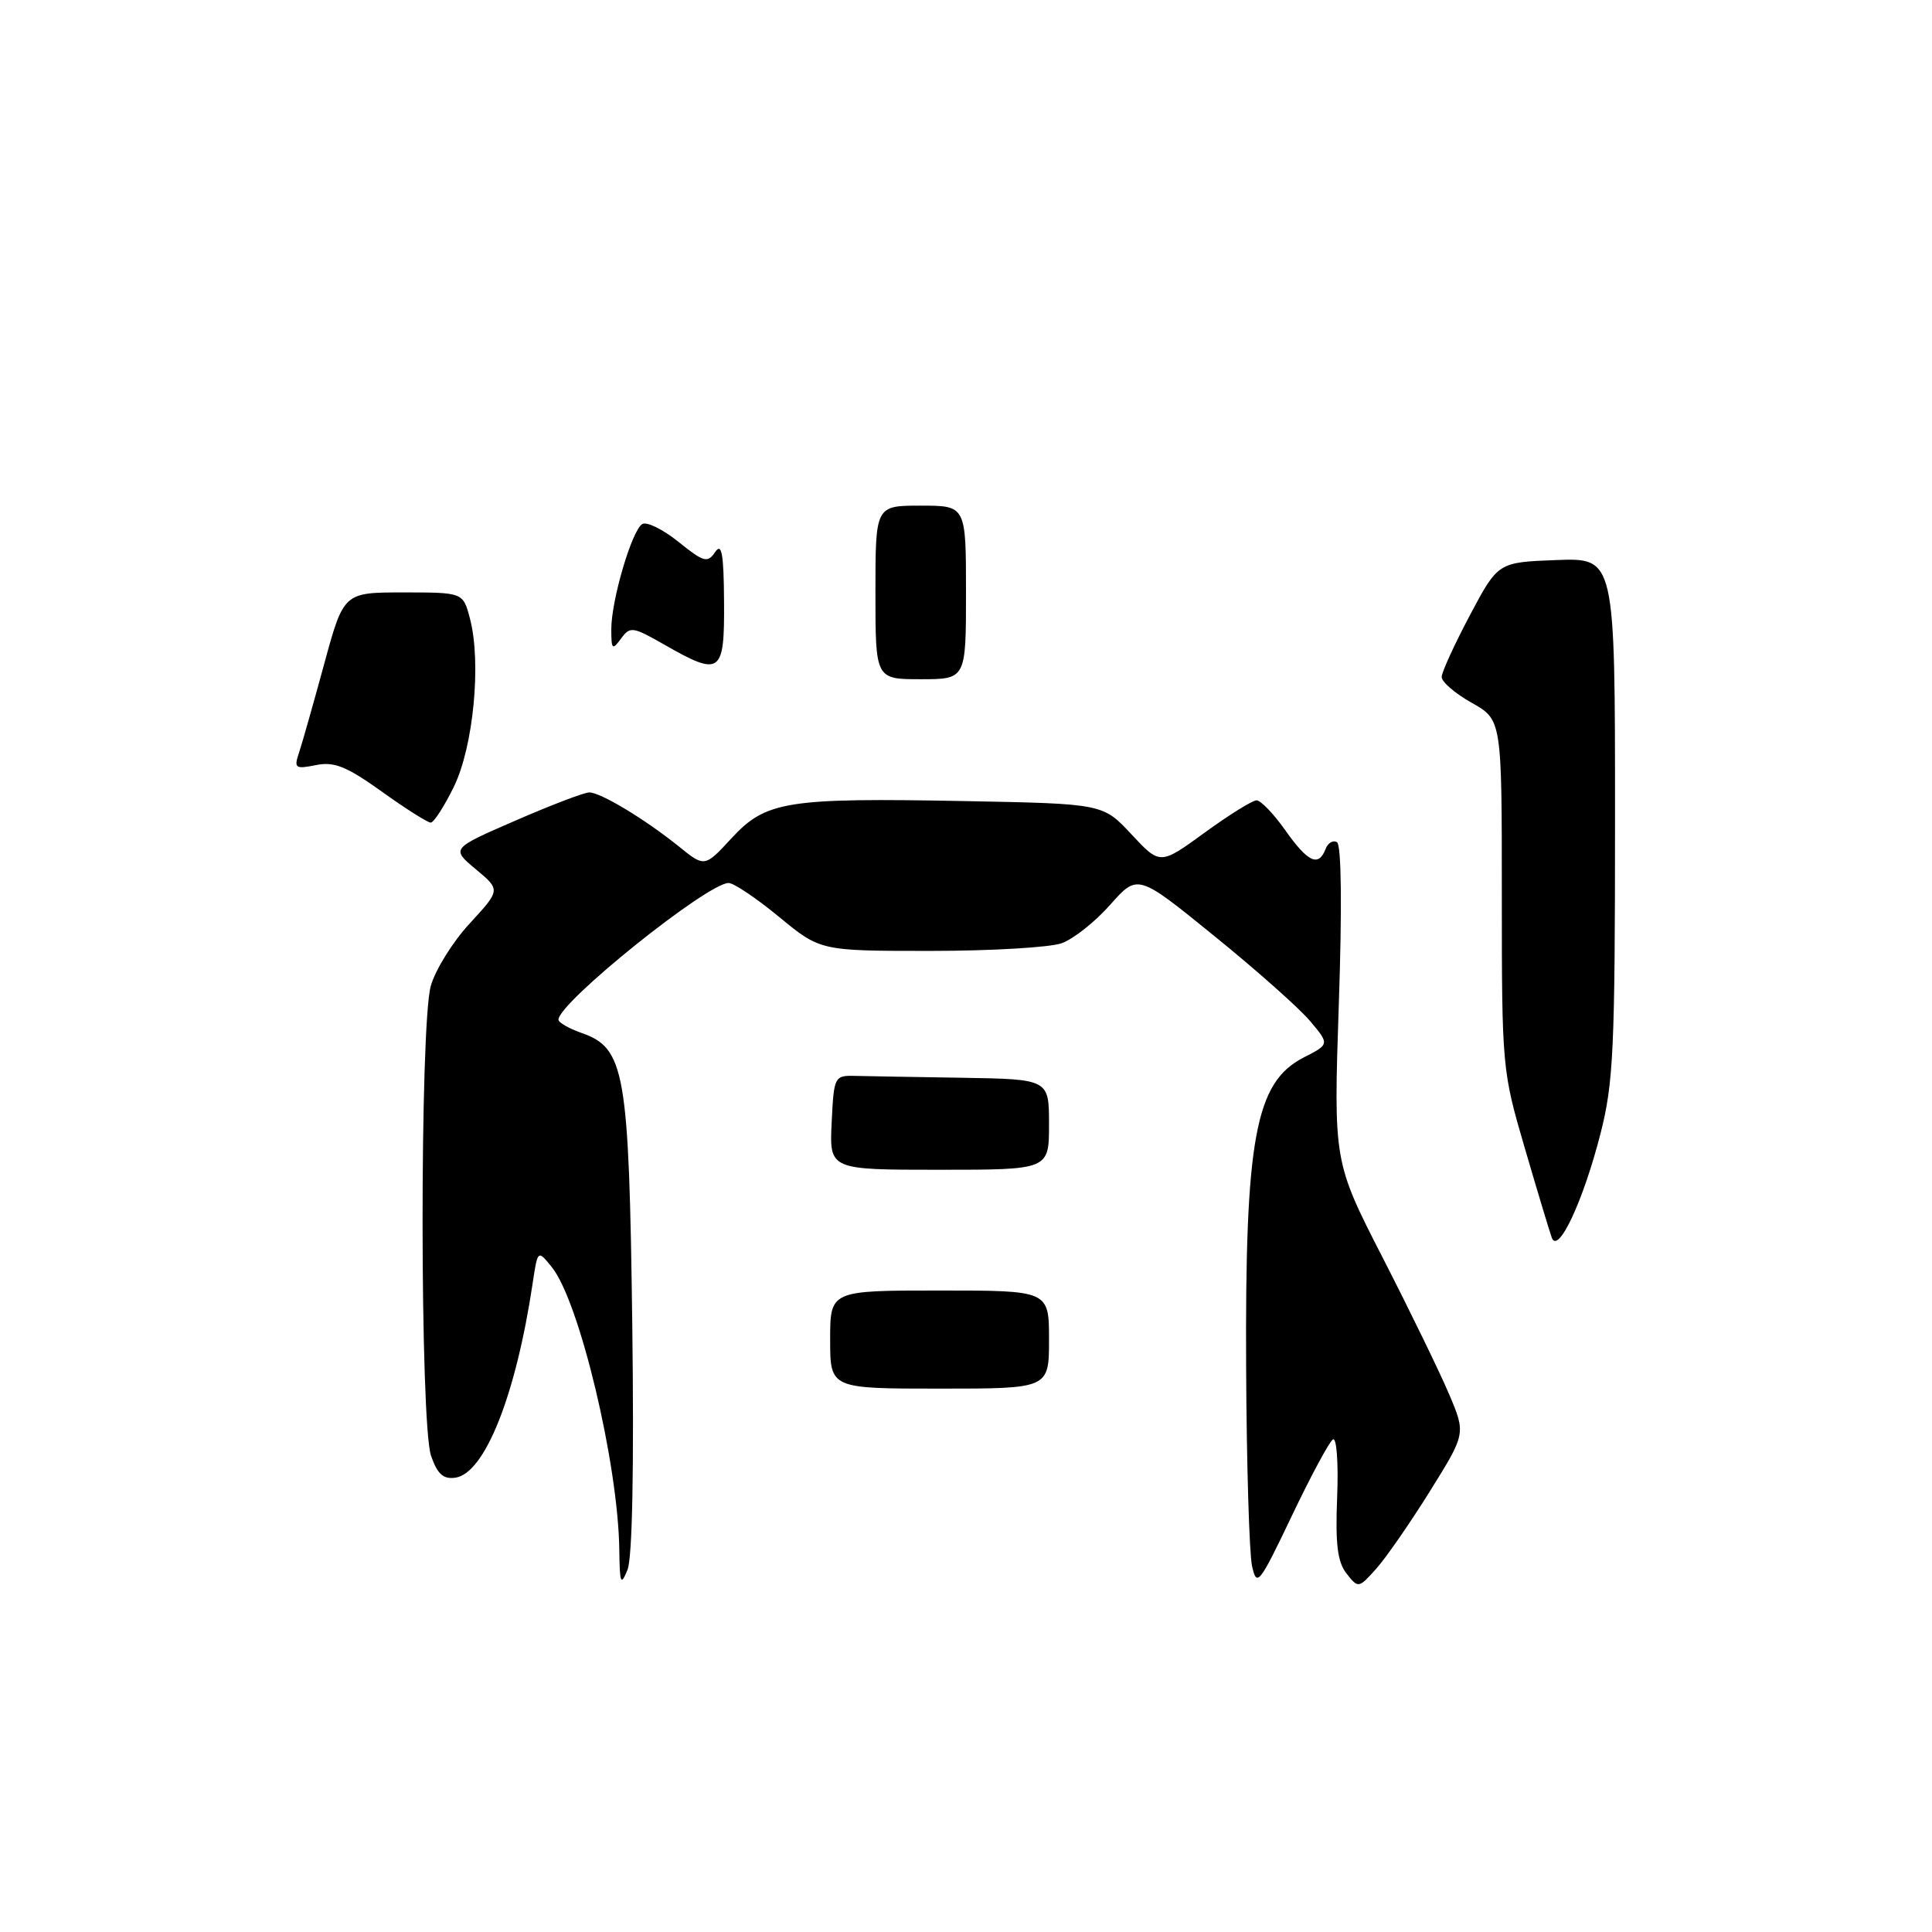<?xml version="1.0" encoding="UTF-8" standalone="no"?>
<!DOCTYPE svg PUBLIC "-//W3C//DTD SVG 1.1//EN" "http://www.w3.org/Graphics/SVG/1.1/DTD/svg11.dtd" >
<svg xmlns="http://www.w3.org/2000/svg" xmlns:xlink="http://www.w3.org/1999/xlink" version="1.1" viewBox="0 0 256 256">
 <g >
 <path fill="currentColor"
d=" M 82.06 205.38 C 81.92 193.97 76.77 172.41 73.11 167.89 C 71.25 165.59 71.25 165.59 70.58 170.04 C 68.36 184.88 64.24 195.24 60.34 195.80 C 58.74 196.03 57.96 195.33 57.12 192.91 C 55.64 188.66 55.61 135.95 57.08 130.65 C 57.67 128.53 59.99 124.79 62.24 122.36 C 66.33 117.92 66.33 117.92 63.05 115.18 C 59.76 112.44 59.76 112.44 68.33 108.72 C 73.04 106.67 77.42 105.00 78.08 105.00 C 79.59 105.00 85.48 108.56 89.94 112.15 C 93.37 114.93 93.37 114.93 96.94 111.06 C 101.50 106.13 104.24 105.70 127.97 106.15 C 146.15 106.50 146.15 106.50 149.93 110.56 C 153.72 114.62 153.72 114.62 159.61 110.34 C 162.85 107.98 165.95 106.05 166.50 106.05 C 167.05 106.05 168.77 107.83 170.31 110.02 C 173.31 114.26 174.71 114.91 175.64 112.51 C 175.95 111.68 176.64 111.28 177.16 111.60 C 177.74 111.96 177.84 120.17 177.40 133.06 C 176.70 153.94 176.70 153.94 183.25 166.72 C 186.85 173.75 190.79 181.85 192.01 184.73 C 194.23 189.96 194.23 189.96 189.48 197.58 C 186.87 201.77 183.67 206.39 182.37 207.85 C 180.02 210.47 179.98 210.48 178.42 208.50 C 177.22 206.96 176.93 204.61 177.18 198.35 C 177.36 193.82 177.11 190.43 176.62 190.73 C 176.14 191.03 173.68 195.60 171.16 200.89 C 166.84 209.94 166.53 210.32 165.90 207.50 C 165.54 205.85 165.18 194.10 165.12 181.39 C 164.96 150.84 166.33 143.42 172.73 140.13 C 176.18 138.37 176.18 138.37 173.59 135.29 C 172.17 133.60 166.44 128.51 160.87 124.00 C 150.75 115.78 150.75 115.78 147.12 119.87 C 145.13 122.13 142.23 124.43 140.68 124.98 C 139.14 125.54 131.31 126.00 123.29 126.00 C 108.70 126.00 108.70 126.00 103.24 121.50 C 100.23 119.02 97.22 117.00 96.55 117.00 C 93.73 117.00 74.00 132.85 74.00 135.11 C 74.00 135.49 75.37 136.28 77.03 136.86 C 82.81 138.88 83.34 141.89 83.78 175.50 C 84.02 194.52 83.79 206.42 83.15 208.00 C 82.25 210.19 82.12 209.86 82.06 205.38 Z  M 110.00 177.50 C 110.00 171.00 110.00 171.00 124.50 171.00 C 139.00 171.00 139.00 171.00 139.00 177.50 C 139.00 184.00 139.00 184.00 124.50 184.00 C 110.00 184.00 110.00 184.00 110.00 177.50 Z  M 205.62 164.00 C 205.32 163.18 203.71 157.83 202.04 152.12 C 199.04 141.88 199.00 141.44 199.00 118.55 C 199.00 95.37 199.00 95.37 195.00 93.12 C 192.80 91.88 191.01 90.34 191.03 89.69 C 191.05 89.03 192.74 85.35 194.78 81.50 C 198.50 74.50 198.50 74.50 206.25 74.21 C 214.00 73.92 214.00 73.92 214.00 108.30 C 214.00 139.07 213.80 143.48 212.06 150.27 C 209.78 159.16 206.45 166.28 205.62 164.00 Z  M 110.20 148.75 C 110.49 142.65 110.57 142.50 113.25 142.56 C 114.76 142.60 121.17 142.71 127.50 142.81 C 139.00 143.00 139.00 143.00 139.00 149.00 C 139.00 155.00 139.00 155.00 124.45 155.00 C 109.90 155.00 109.90 155.00 110.20 148.75 Z  M 50.59 104.89 C 45.92 101.55 44.29 100.89 41.86 101.38 C 39.12 101.93 38.93 101.79 39.62 99.74 C 40.03 98.51 41.53 93.22 42.95 88.00 C 45.54 78.50 45.54 78.50 53.46 78.50 C 61.37 78.50 61.37 78.50 62.28 82.00 C 63.80 87.85 62.73 98.94 60.14 104.25 C 58.86 106.86 57.48 109.00 57.07 109.00 C 56.66 109.00 53.74 107.15 50.59 104.89 Z  M 116.00 78.50 C 116.00 67.00 116.00 67.00 122.00 67.00 C 128.00 67.00 128.00 67.00 128.00 78.50 C 128.00 90.00 128.00 90.00 122.00 90.00 C 116.00 90.00 116.00 90.00 116.00 78.50 Z  M 88.03 85.42 C 83.83 83.02 83.49 82.97 82.28 84.63 C 81.13 86.20 81.00 86.07 81.00 83.37 C 81.00 79.54 83.72 70.29 85.10 69.44 C 85.68 69.08 87.84 70.14 89.89 71.79 C 93.26 74.50 93.75 74.64 94.76 73.15 C 95.63 71.86 95.90 73.32 95.94 79.75 C 96.01 89.31 95.49 89.69 88.03 85.42 Z "/>
</g>
</svg>